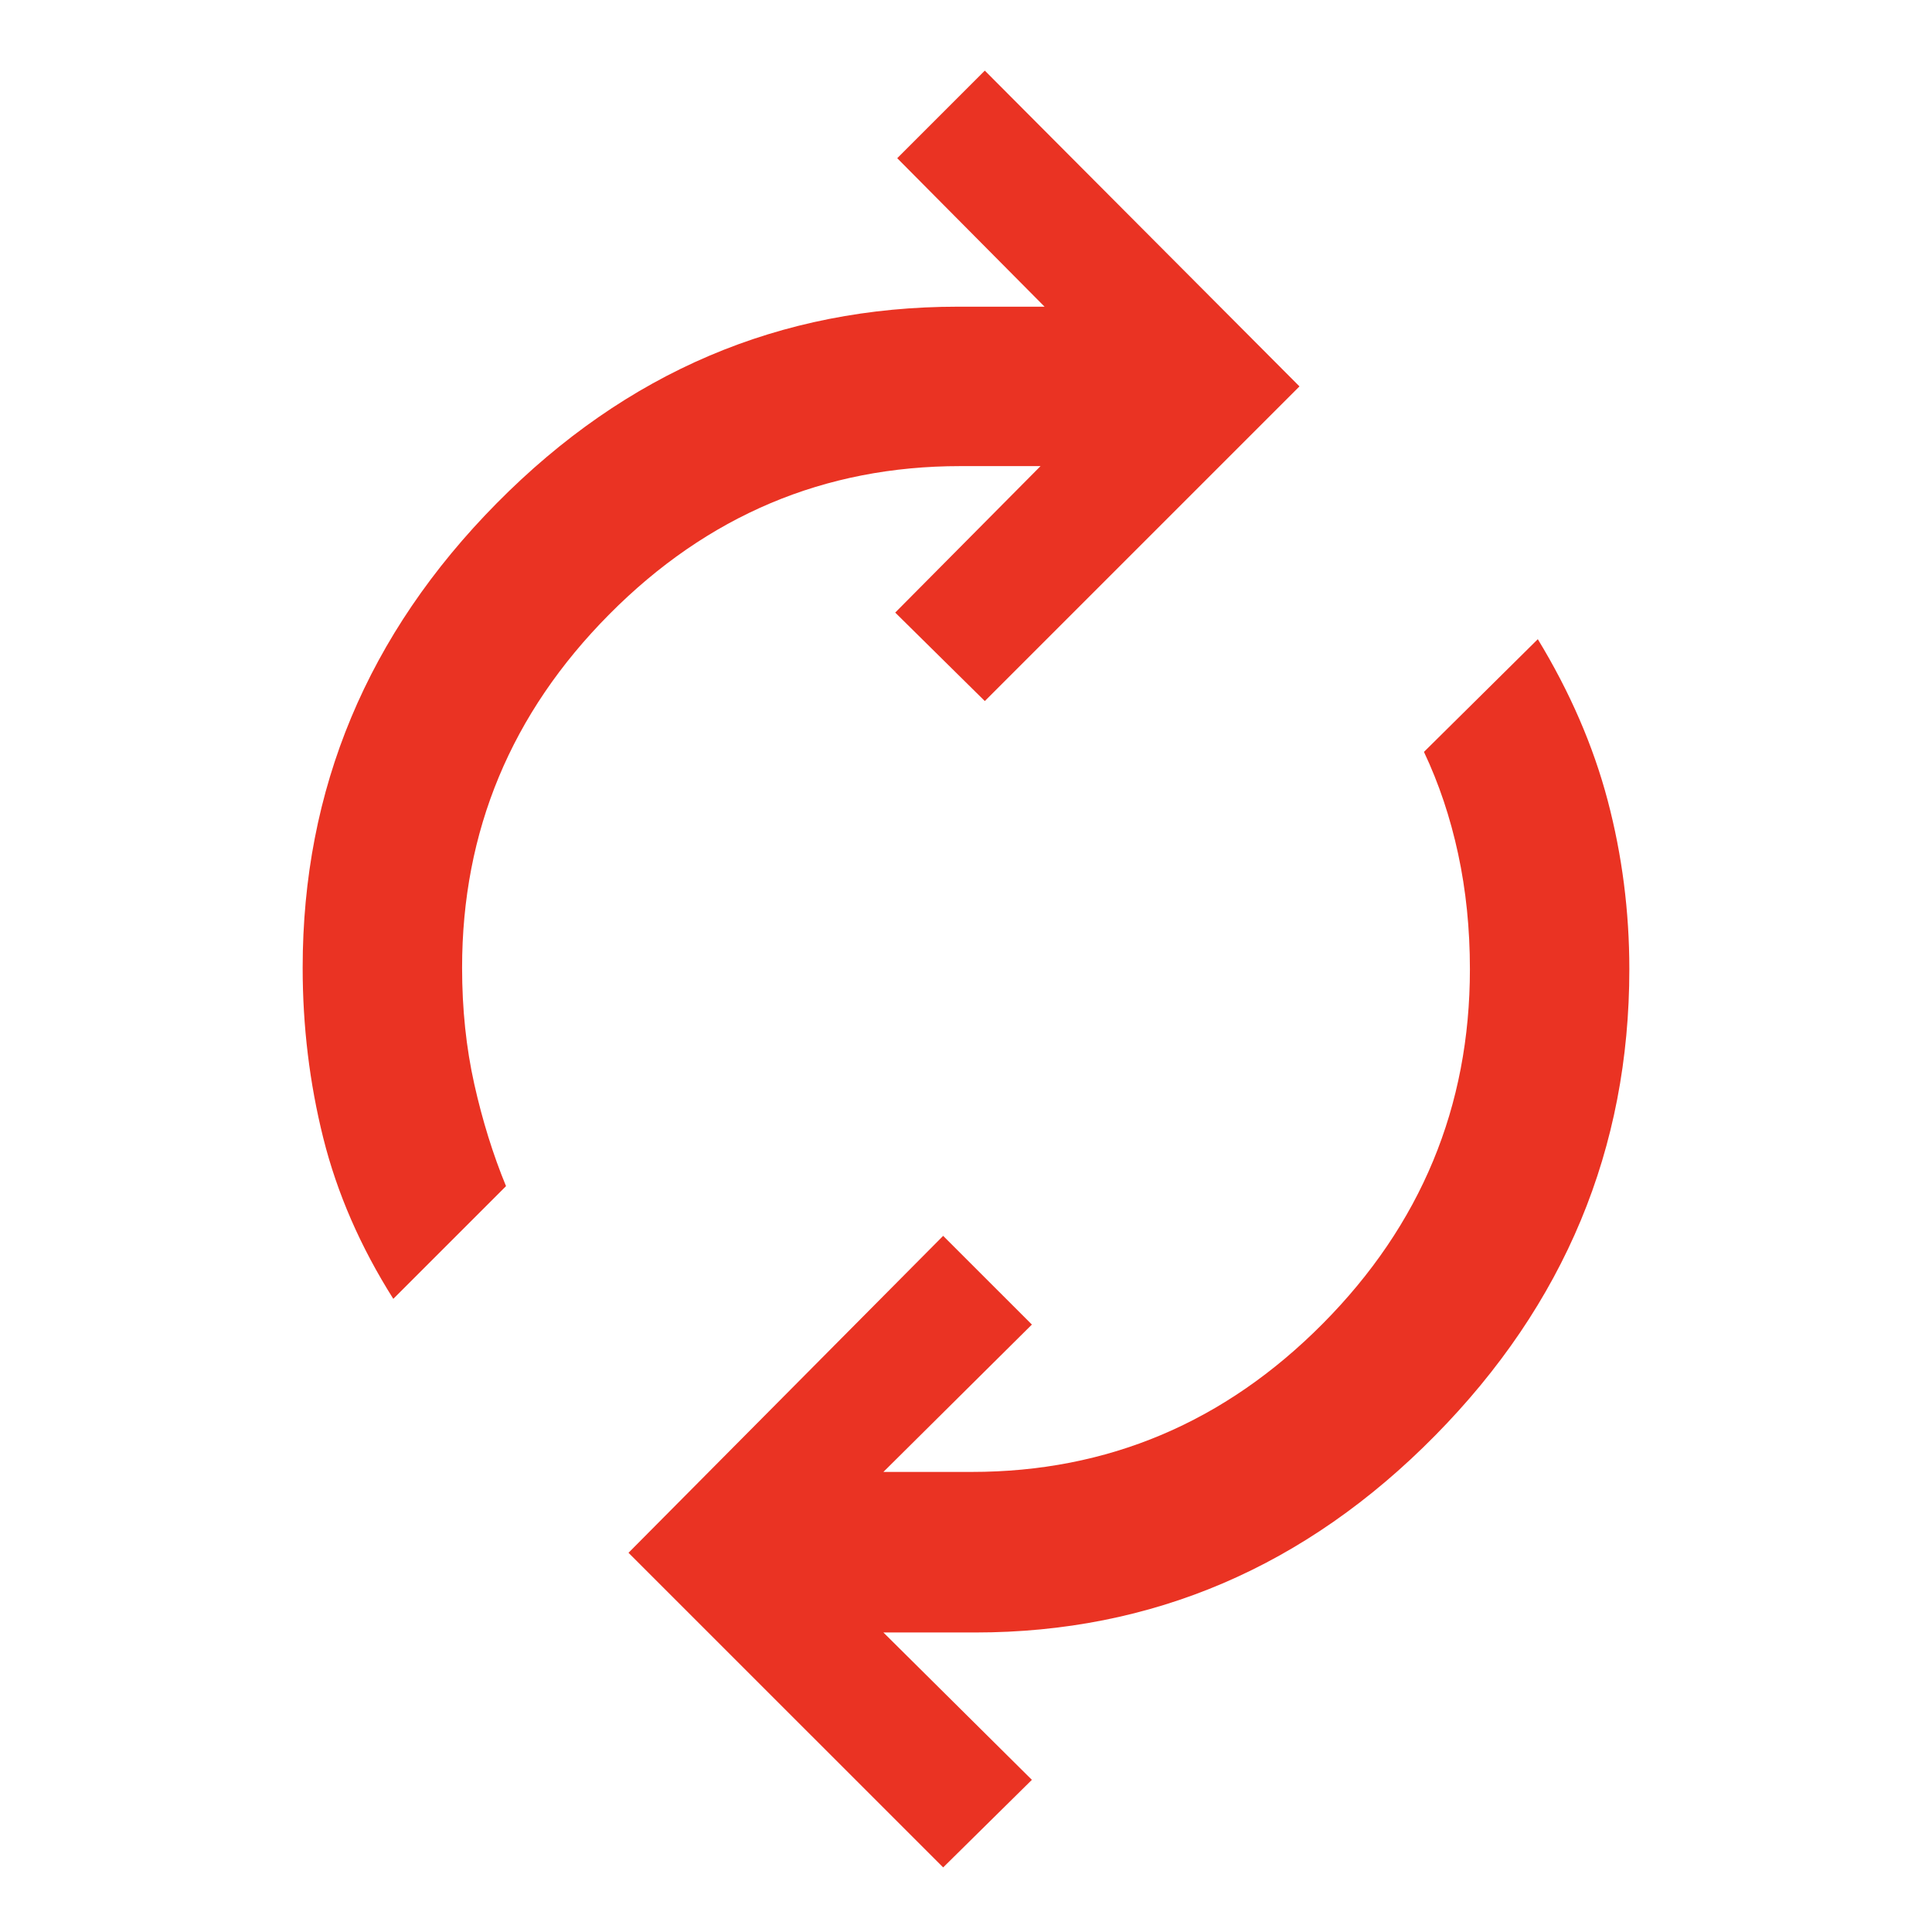 <svg xmlns="http://www.w3.org/2000/svg" height="48px" viewBox="0 -960 960 960" width="48px" fill="#EA3323"><path d="M195.43-314.61q-24.52-38.82-34.78-79.85-10.26-41.02-10.26-84.67 0-133.26 96.48-230.87 96.48-97.61 229.17-97.61h43l-73.21-73.78 43.52-43.52L645.7-768 489.35-611.65l-44.52-43.96 72.21-72.78h-39.87q-101.34 0-174.45 73.67-73.11 73.68-73.11 175.59 0 30.7 6.06 57.83 6.07 27.13 15.77 50.69l-56.01 56ZM468.65-32.09 312.3-188.43l156.35-157.48 44.09 44.08-73.78 73.22h43.87q101.34 0 174.45-73.67 73.11-73.68 73.11-176.15 0-30.14-5.85-57.27-5.84-27.13-16.98-50.69l56.57-56q23.96 39.39 34.72 80.13 10.76 40.74 10.76 83.83 0 133.82-96.48 231.71-96.48 97.89-228.61 97.89h-45.56l73.78 73.22-44.09 43.52Z"/></svg>